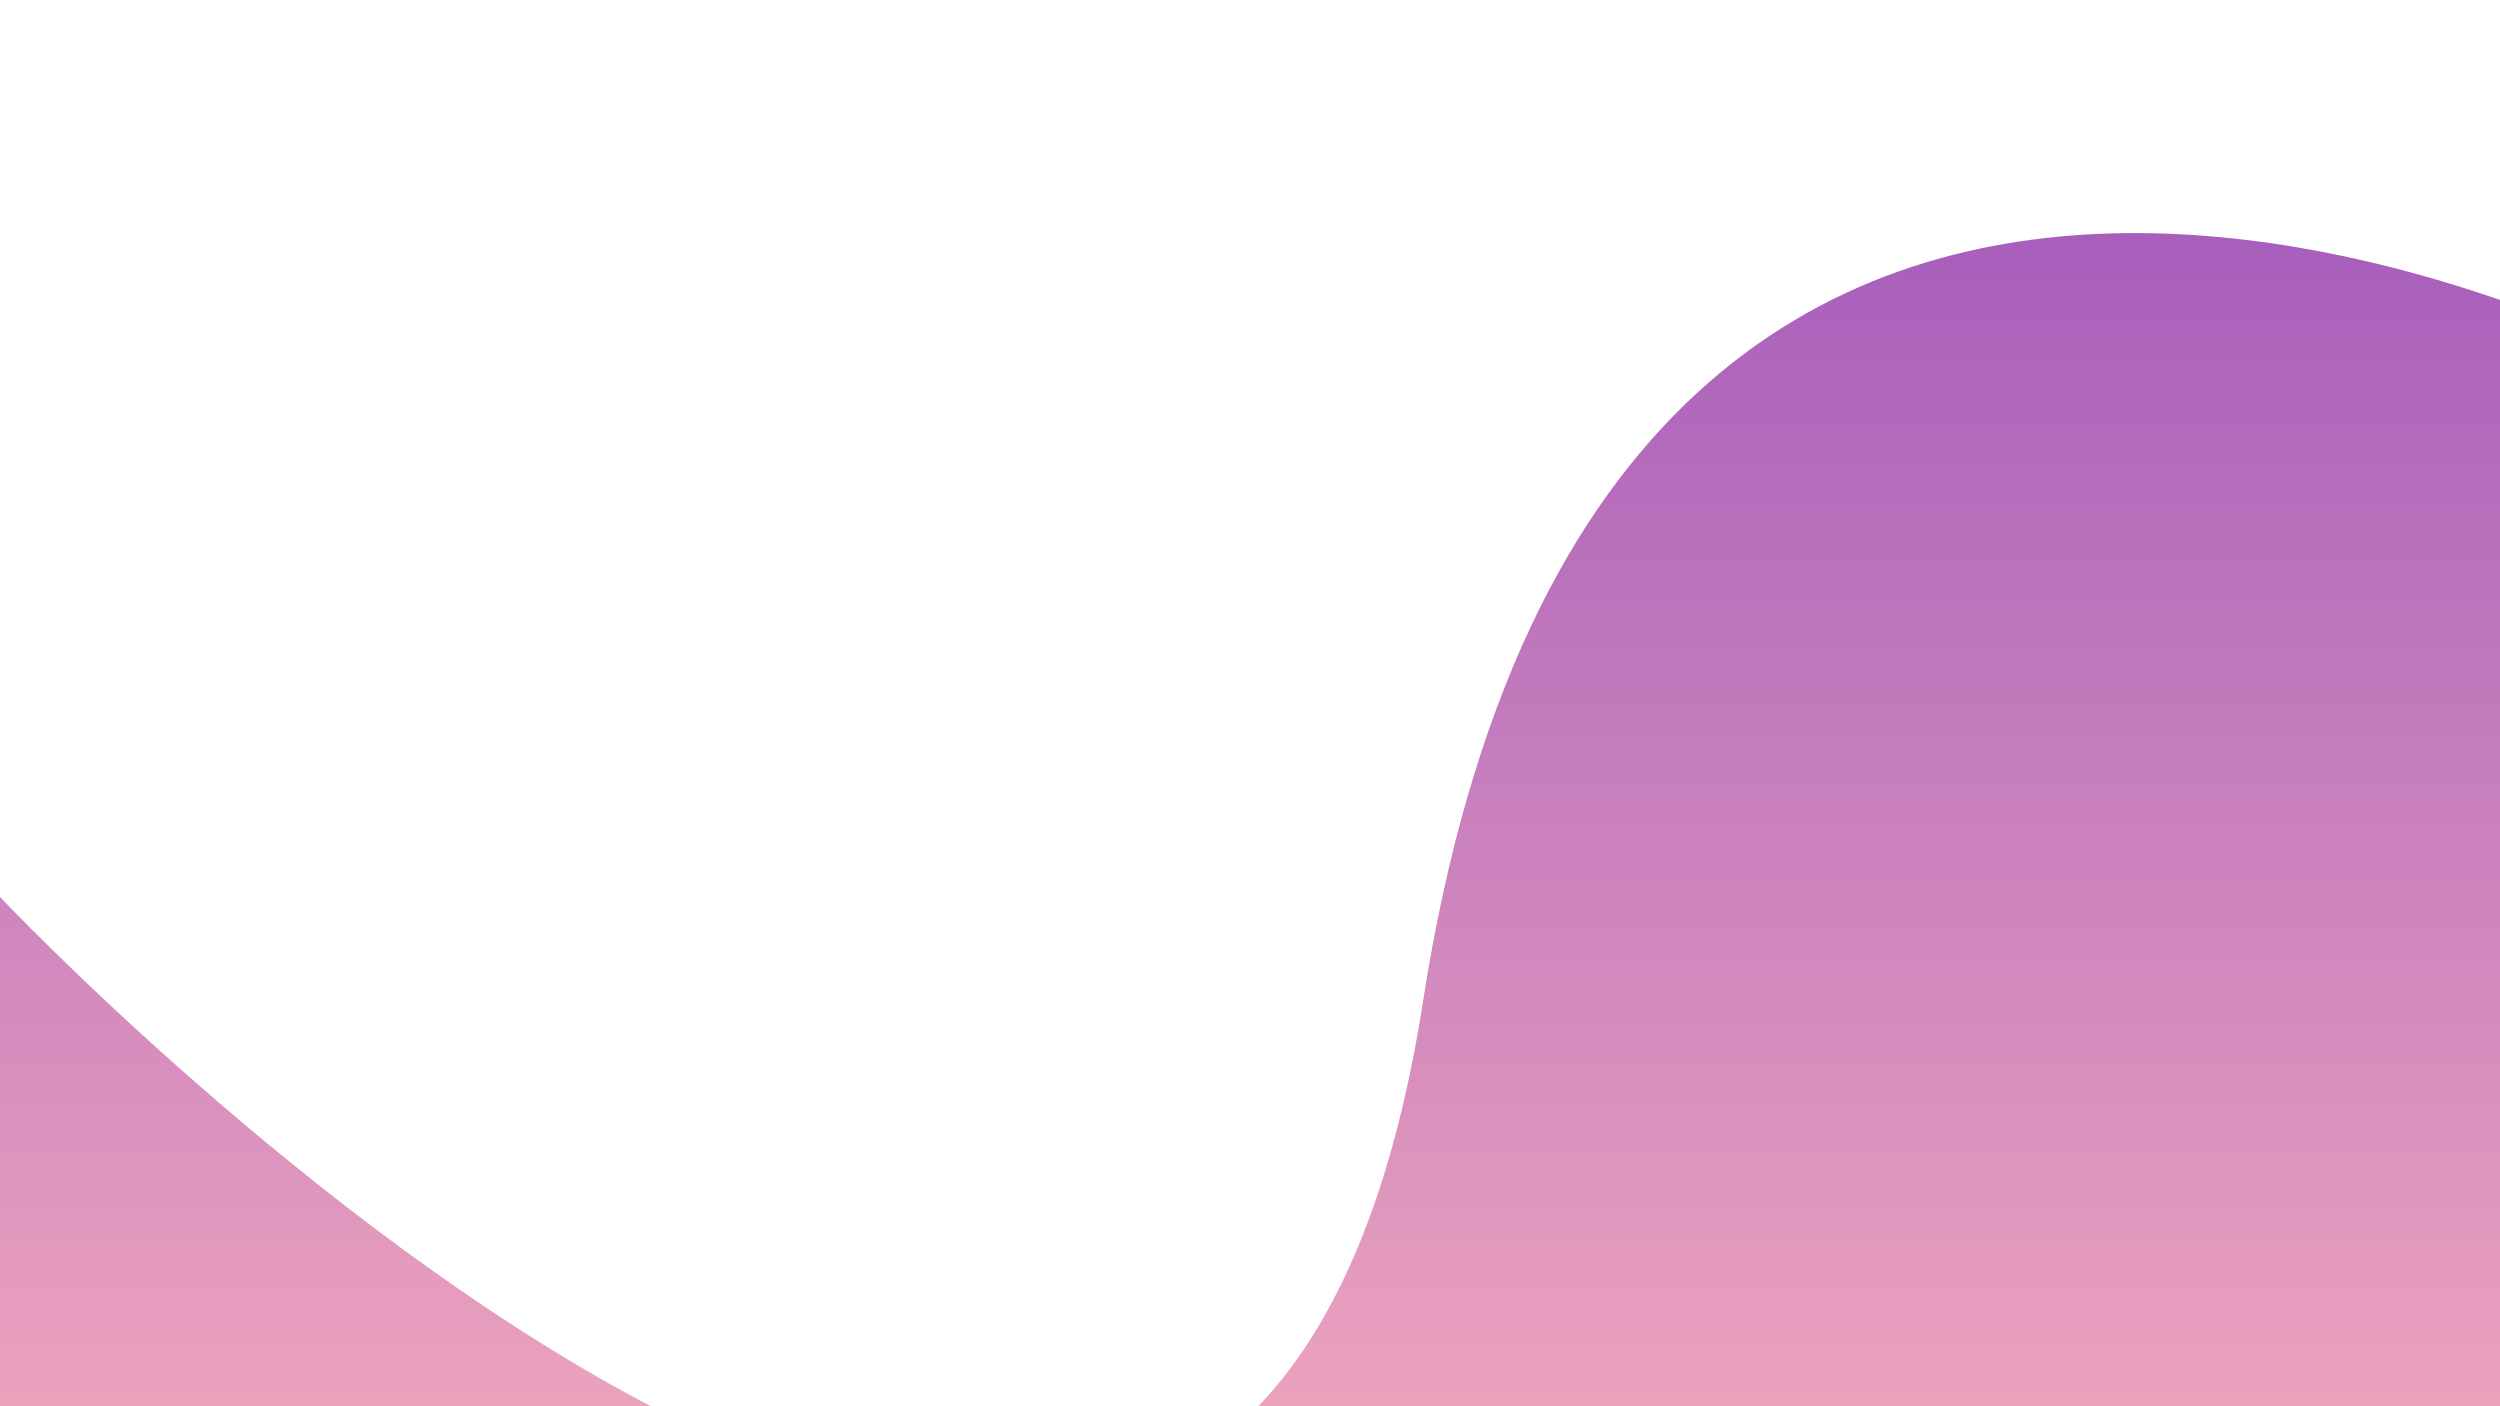 <svg  width='100%' xmlns="http://www.w3.org/2000/svg" xmlns:xlink="http://www.w3.org/1999/xlink" viewBox="9 -170 1920 1080">
  <defs>
    <style>
      .cls-1 {
        fill: url(#linear-gradient);
      }

      .cls-2 {
        filter: url(#background_curve);
      }
    </style>
    <linearGradient id="linear-gradient" x1="0.5" x2="0.5" y2="1" gradientUnits="objectBoundingBox">
      <stop offset="0" stop-color="#8f46bc"/>
      <stop offset="1" stop-color="#f8afbd"/>
    </linearGradient>
    <filter id="background_curve" x="0" y="0" width="2064.318" height="1097.822" filterUnits="userSpaceOnUse">
      <feOffset dy="3" input="SourceAlpha"/>
      <feGaussianBlur stdDeviation="3" result="blur"/>
      <feFlood flood-opacity="0.161"/>
      <feComposite operator="in" in2="blur"/>
      <feComposite in="SourceGraphic"/>
    </filter>
  </defs>
  <g class="cls-2" transform="matrix(1, 0, 0, 1, 0, 0)">
    <path id="background_curve-2" data-name="background_curve" class="cls-1" d="M2042.3,727.132s-809.532-441-953.4,484.9S-4.023,1132.061-4.023,1132.061v569.932H2042.3Z" transform="translate(13.02 -616.17)"/>
  </g>
</svg>
